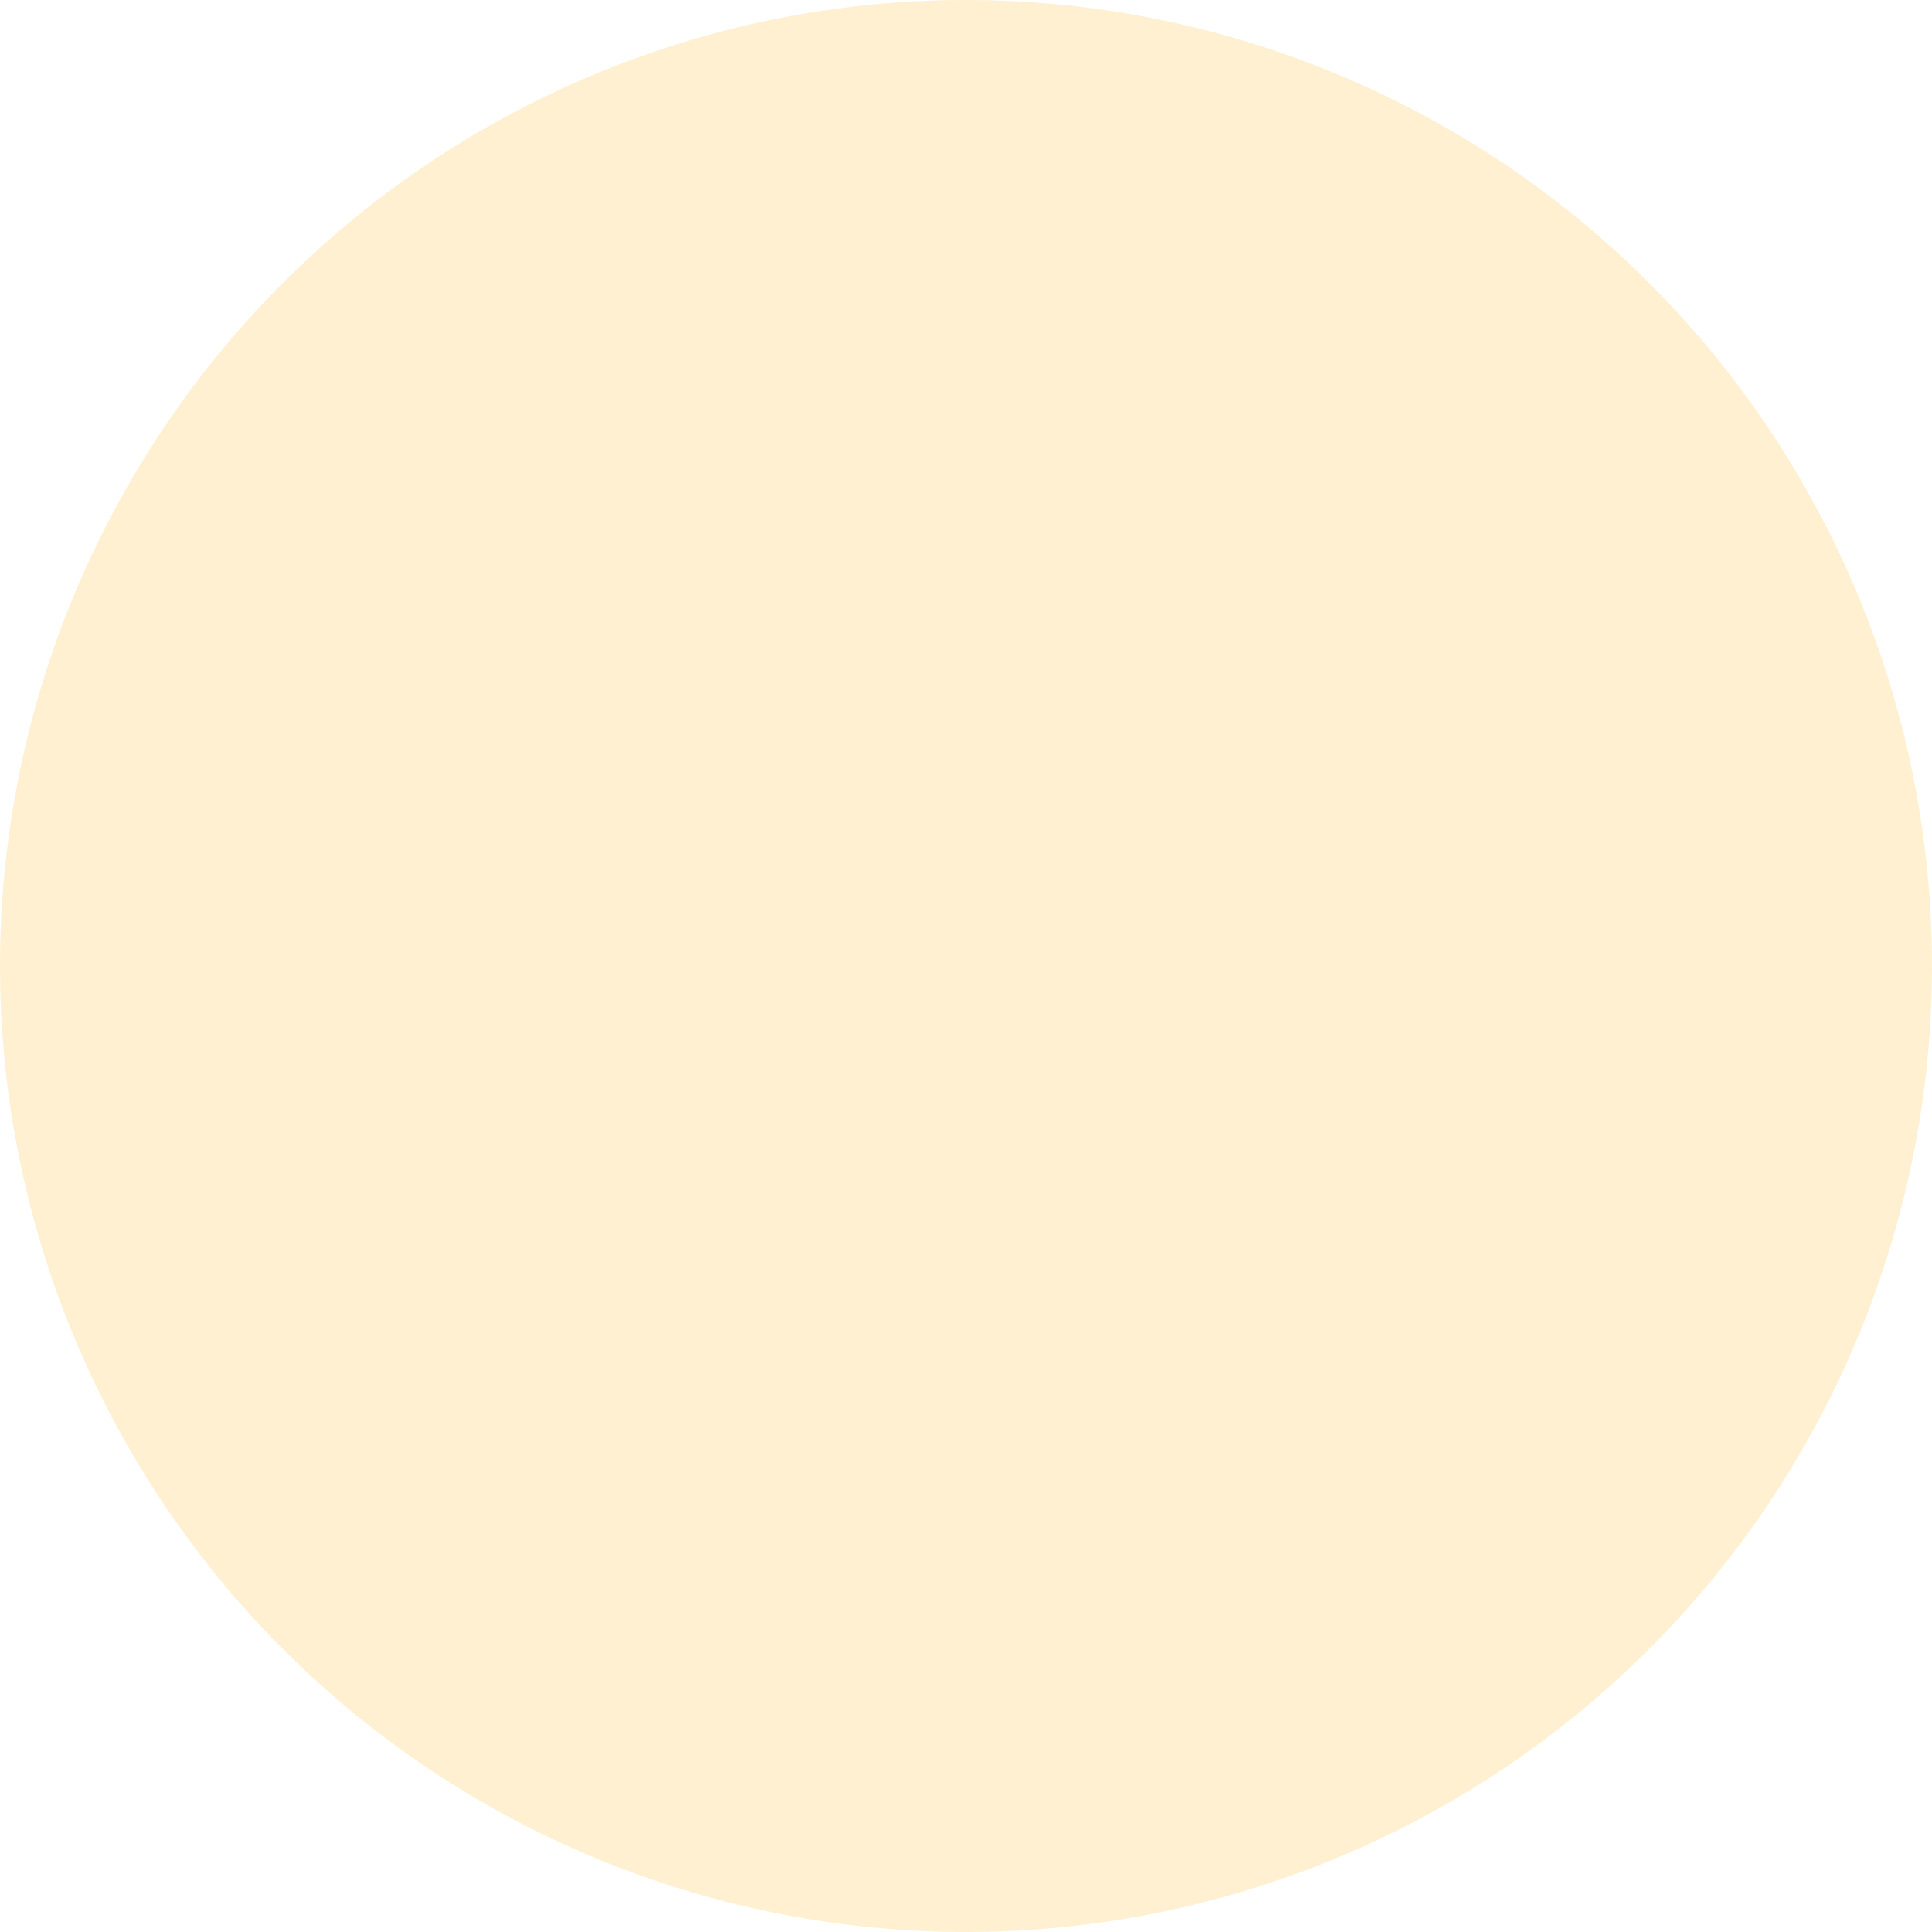 <svg xmlns="http://www.w3.org/2000/svg" xmlns:xlink="http://www.w3.org/1999/xlink" viewBox="0 0 51.08 51.08"><defs><style>.cls-1{fill:none;}.cls-2{opacity:0.4;}.cls-3{clip-path:url(#clip-path);}.cls-4{fill:#ffda8f;}</style><clipPath id="clip-path"><rect class="cls-1" width="51.08" height="51.08"/></clipPath></defs><title>자산 21</title><g id="레이어_2" data-name="레이어 2"><g id="레이어_1-2" data-name="레이어 1"><g class="cls-2"><g class="cls-3"><path class="cls-4" d="M25.54,0A25.54,25.54,0,1,1,0,25.54,25.54,25.54,0,0,1,25.54,0"/></g></g></g></g></svg>
